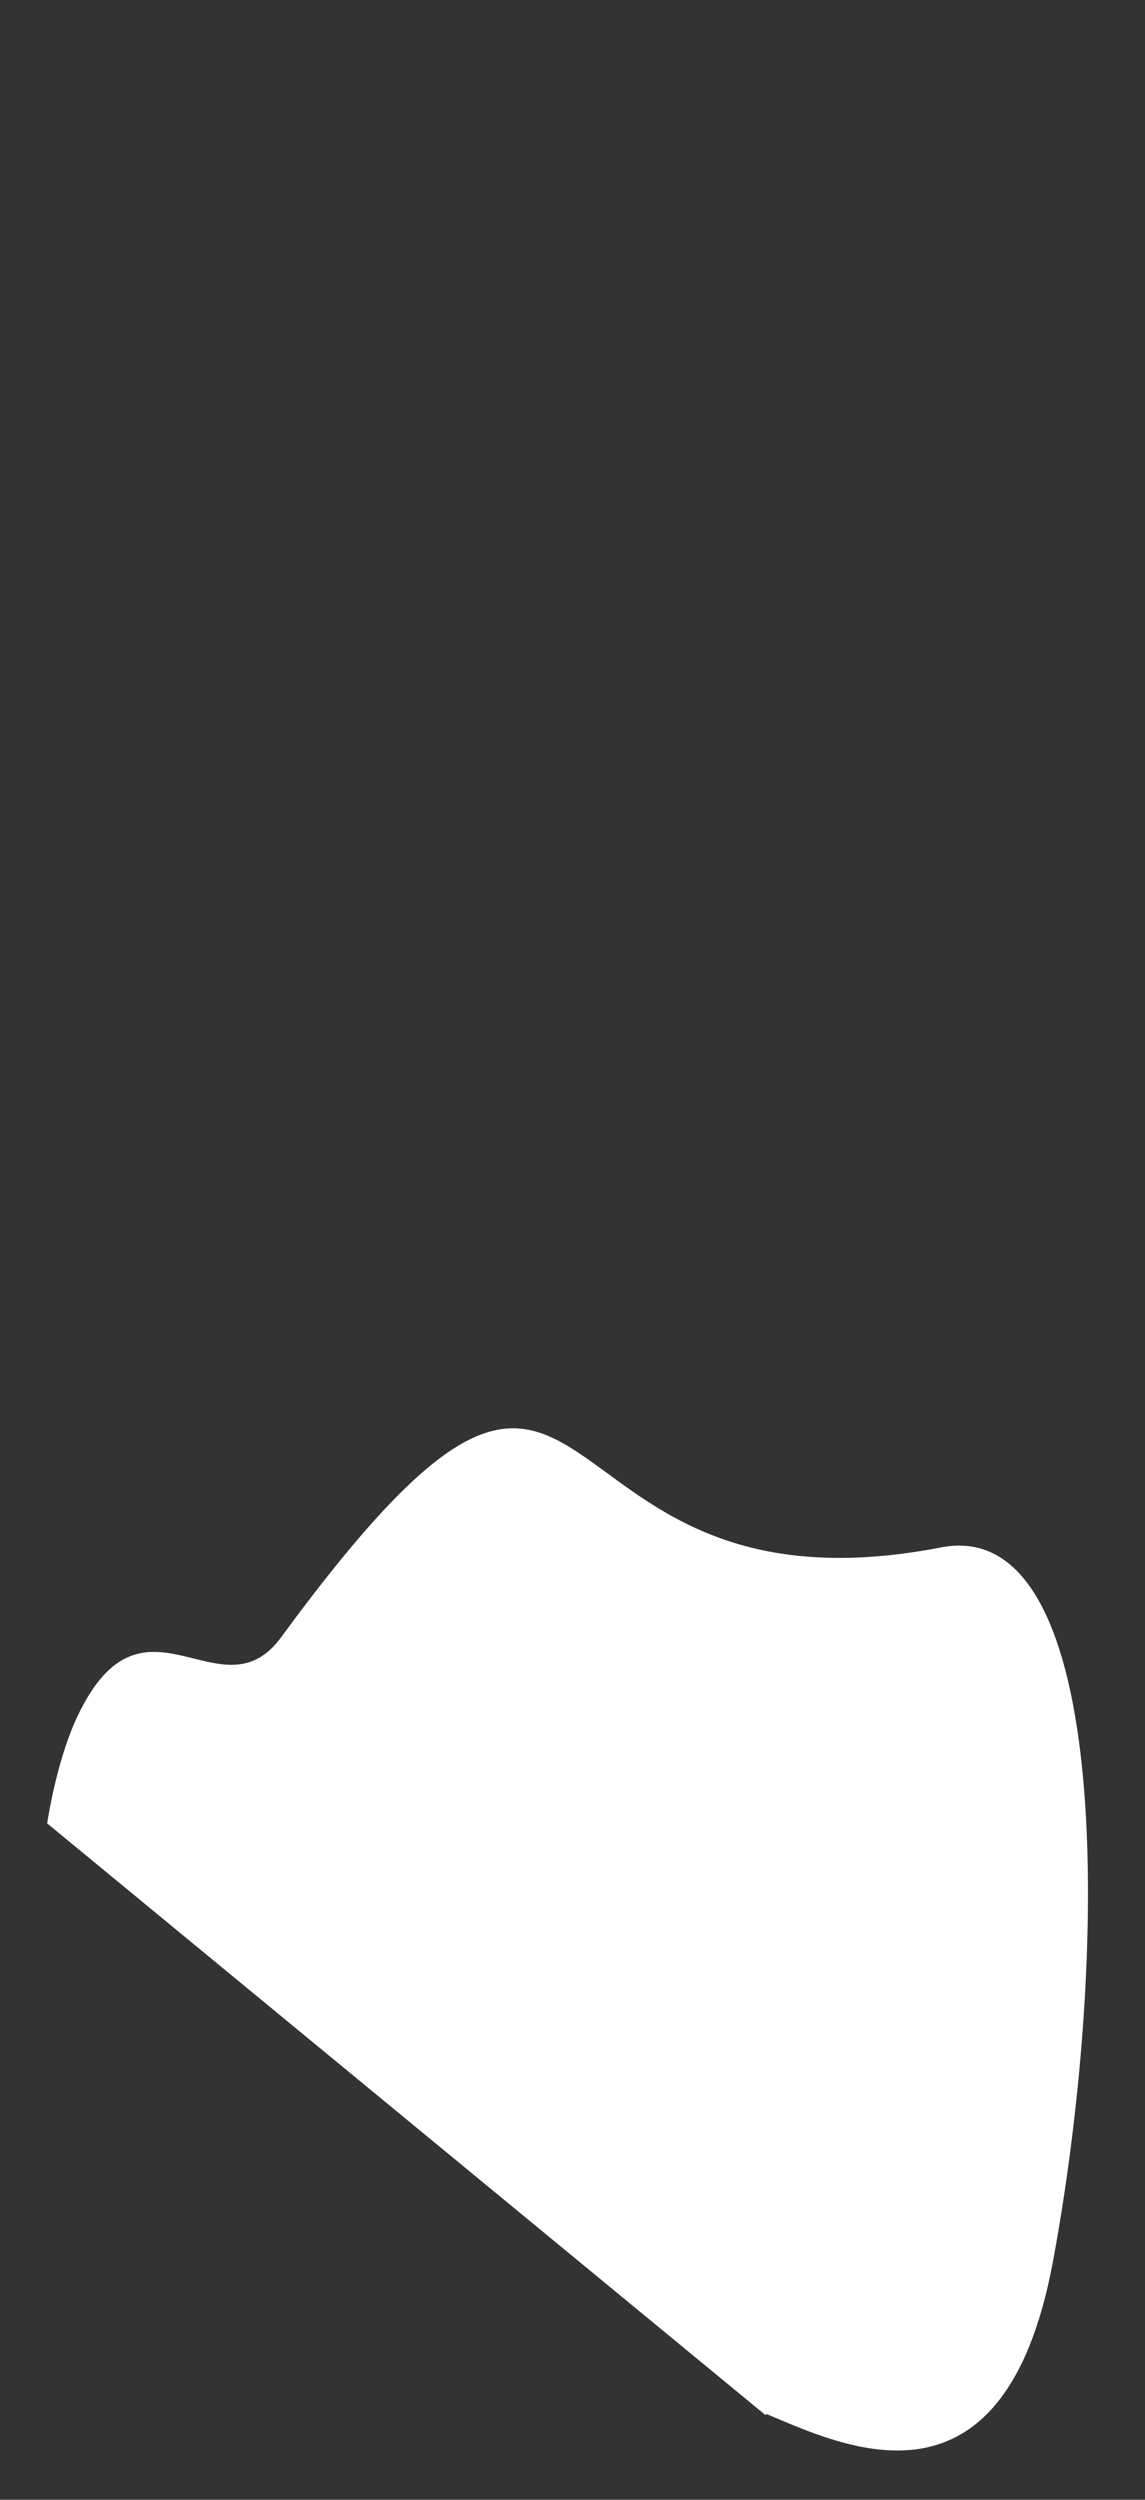 <svg width="11" height="24" viewBox="0 0 11 24" fill="none" xmlns="http://www.w3.org/2000/svg">
<rect x="0" y="0" width="11" height="24" fill="#333333" stroke="none"/>
<path d="M7.353 23.186L0.453 17.506C0.513 17.136 0.603 16.806 0.713 16.546C1.353 15.096 2.113 16.526 2.703 15.716C5.933 11.316 4.923 15.656 9.043 14.856C10.713 14.536 10.653 18.836 10.113 21.726C9.643 24.226 8.123 23.496 7.363 23.176L7.353 23.186Z" fill="white"/>
</svg>
